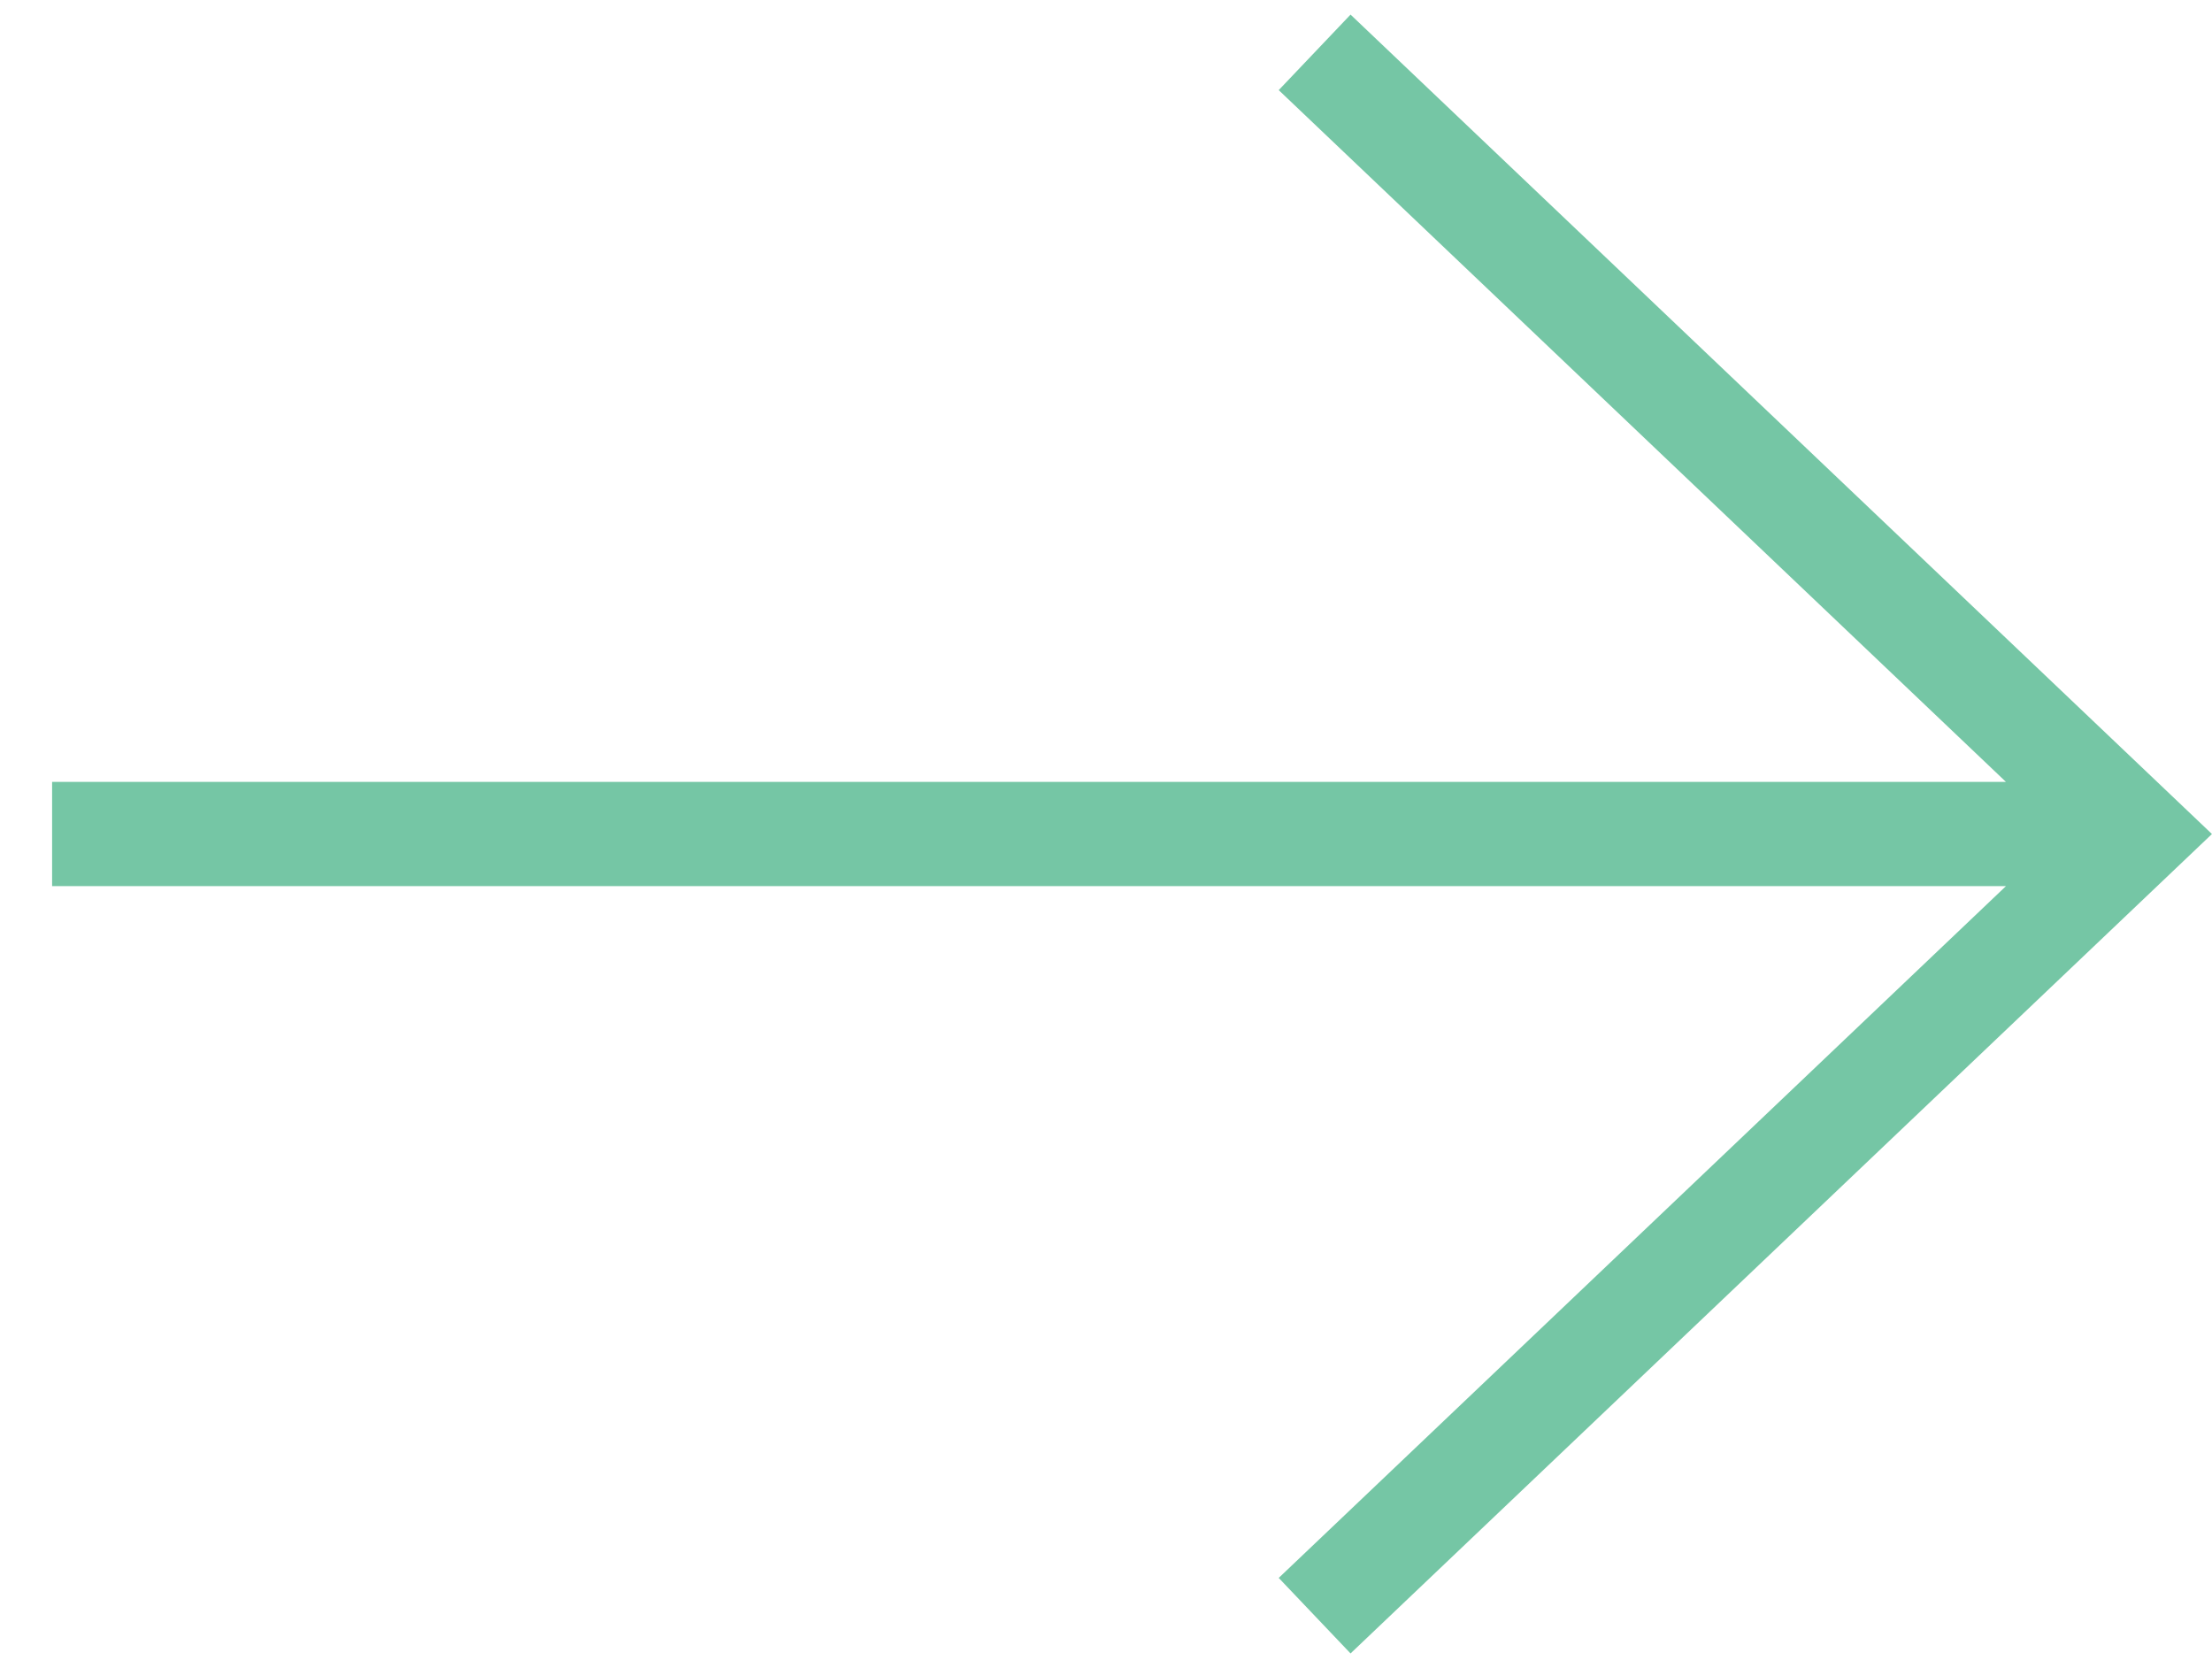 <svg width="21.225" height="16.004" viewBox="0 0 21.226 16.004" fill="none" xmlns="http://www.w3.org/2000/svg" xmlns:xlink="http://www.w3.org/1999/xlink">
	<desc>
			Created with Pixso.
	</desc>
	<defs/>
	<path id="svg" d="M0.5 8.002L20.5 8.002M12.615 15.502L20.5 8.002L12.615 0.502" stroke="#75C6A5" stroke-opacity="1" stroke-width="1"/>
</svg>
